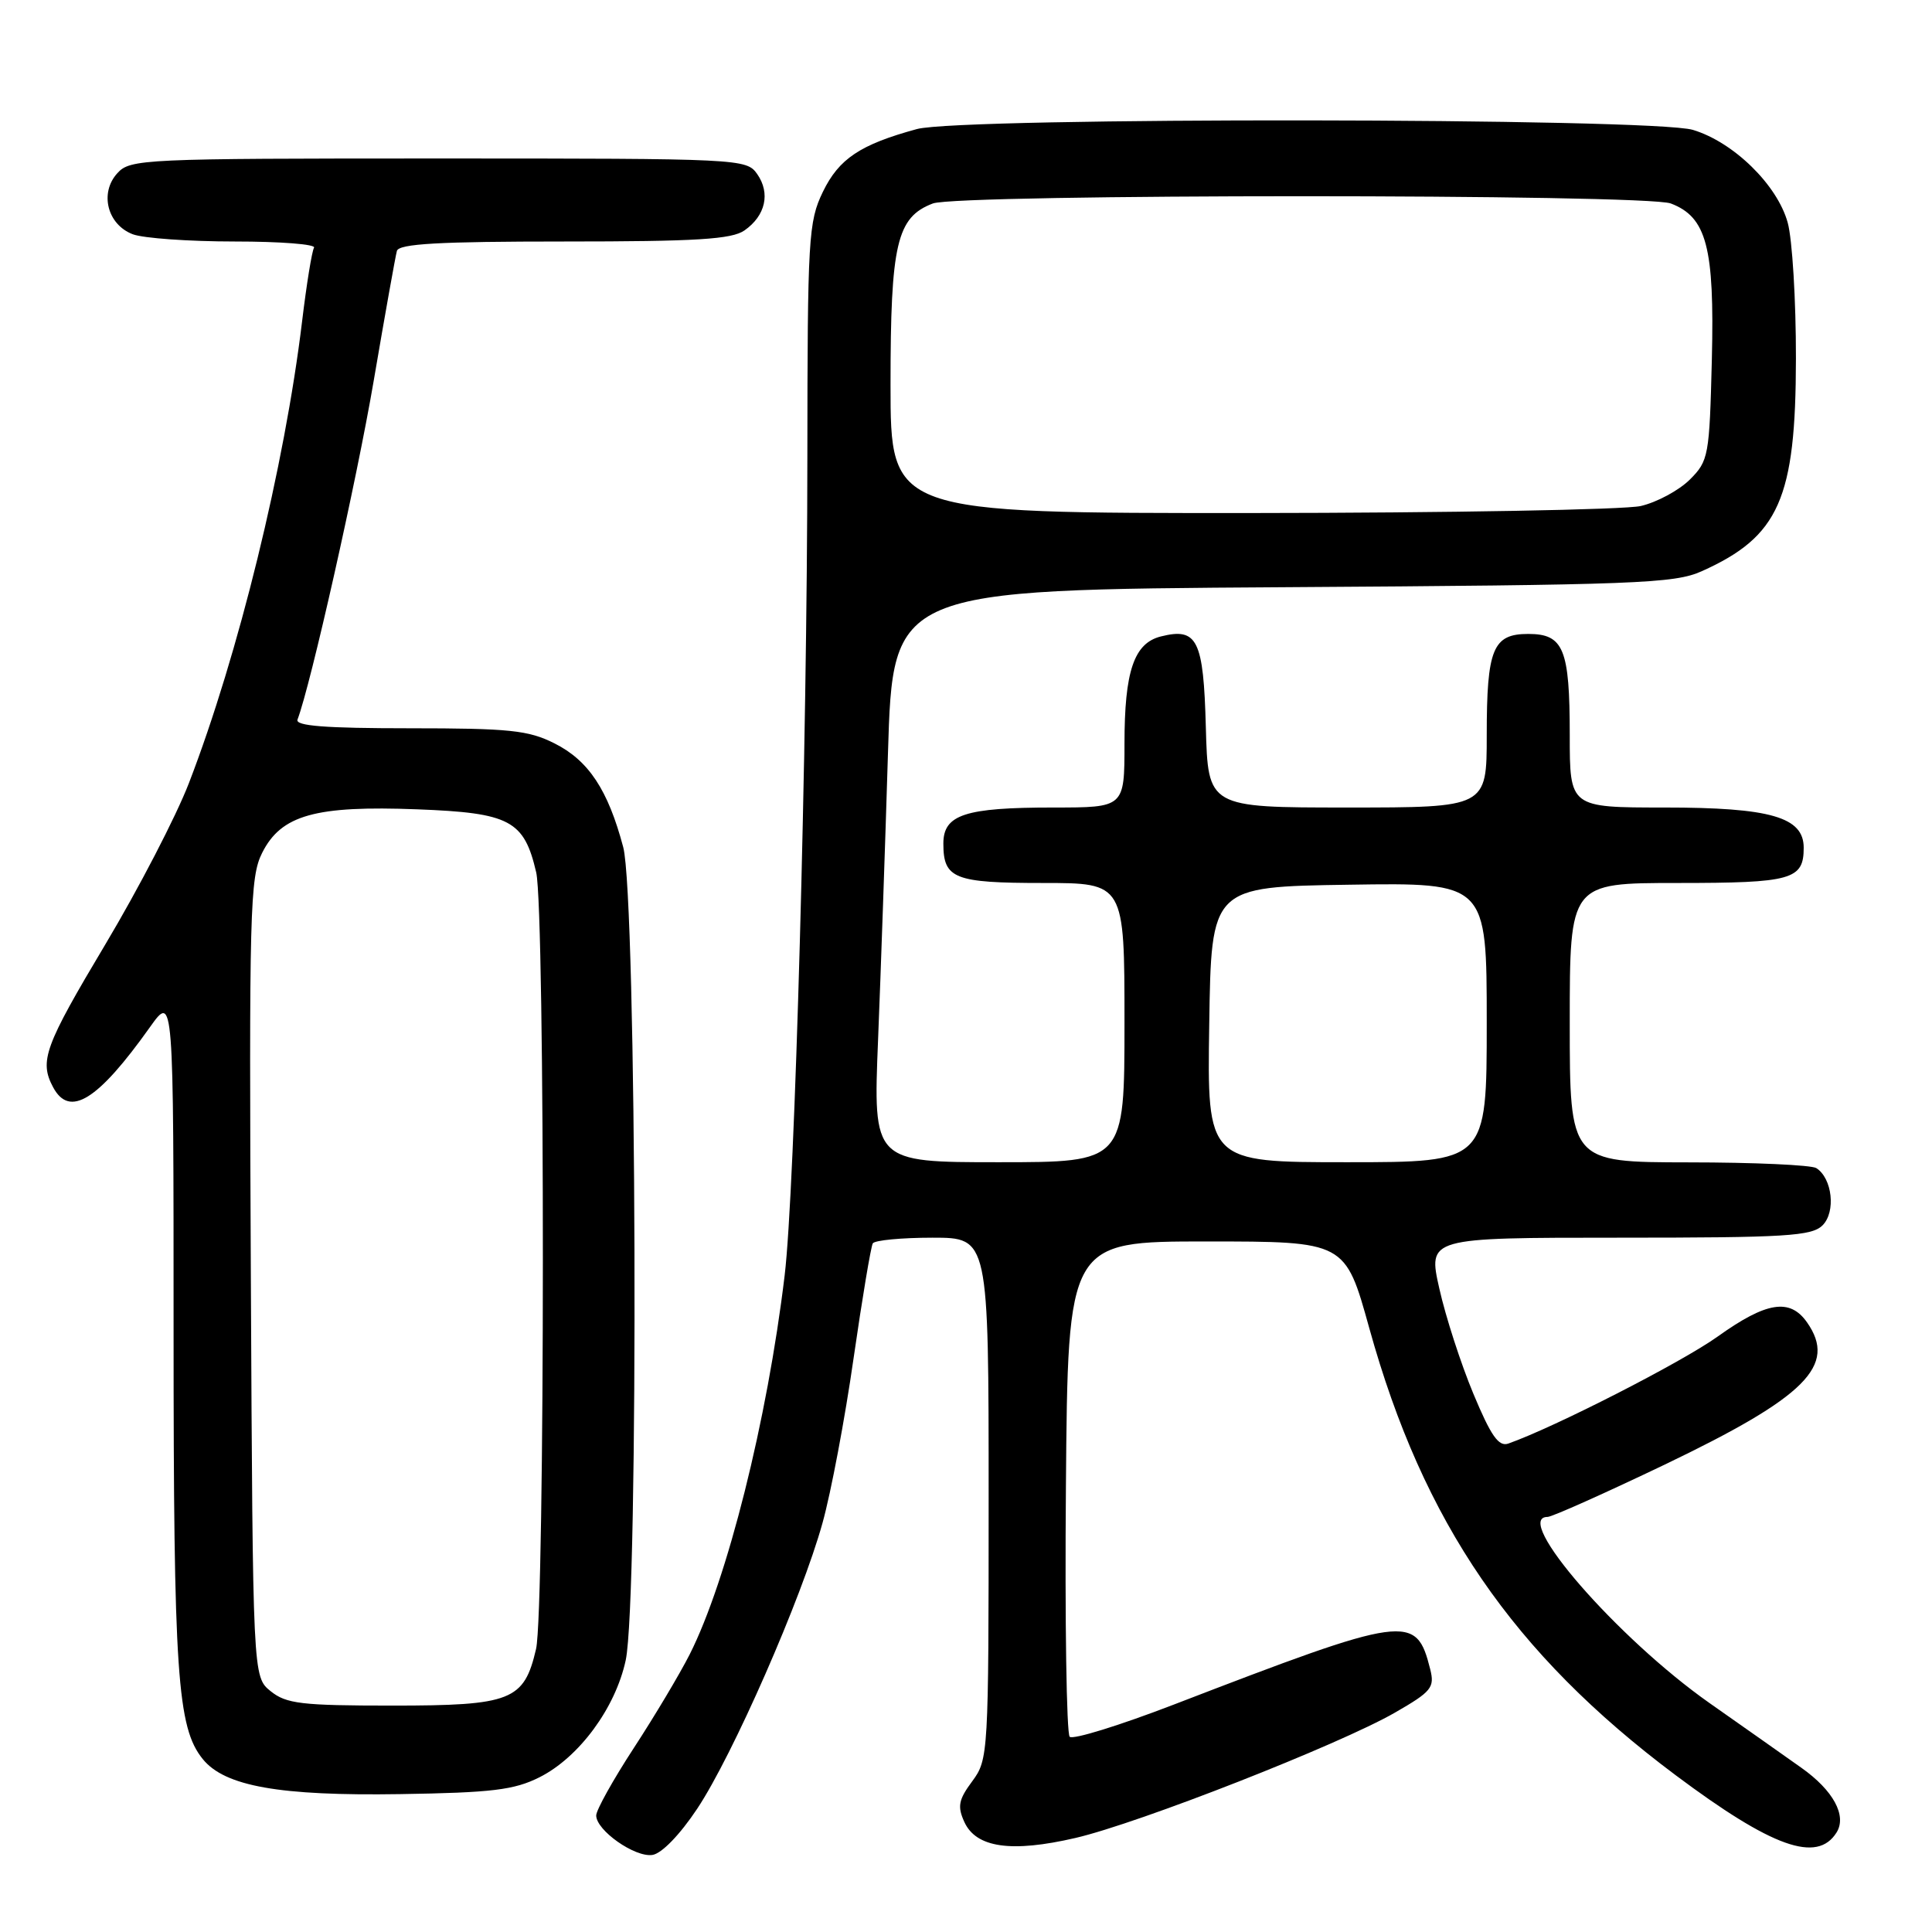 <?xml version="1.0" encoding="UTF-8" standalone="no"?>
<!DOCTYPE svg PUBLIC "-//W3C//DTD SVG 1.1//EN" "http://www.w3.org/Graphics/SVG/1.1/DTD/svg11.dtd" >
<svg xmlns="http://www.w3.org/2000/svg" xmlns:xlink="http://www.w3.org/1999/xlink" version="1.1" viewBox="0 0 256 256">
 <g >
 <path fill="currentColor"
d=" M 92.38 239.67 C 97.10 232.58 106.23 211.76 108.99 201.79 C 110.11 197.78 111.96 187.98 113.10 180.00 C 114.25 172.03 115.40 165.17 115.65 164.75 C 115.91 164.34 119.47 164.00 123.56 164.00 C 131.00 164.00 131.00 164.00 131.00 198.54 C 131.00 232.42 130.96 233.14 128.83 236.02 C 127.01 238.47 126.84 239.36 127.78 241.42 C 129.34 244.84 134.01 245.51 142.50 243.54 C 150.91 241.59 177.47 231.17 184.84 226.93 C 189.69 224.14 190.12 223.61 189.51 221.18 C 187.65 213.78 186.51 213.94 155.50 225.88 C 148.35 228.63 142.16 230.55 141.74 230.13 C 141.32 229.71 141.09 214.78 141.24 196.94 C 141.50 164.50 141.50 164.50 159.87 164.50 C 178.25 164.50 178.25 164.50 181.44 176.00 C 188.59 201.75 200.45 219.07 222.00 235.20 C 234.82 244.79 240.78 246.92 243.35 242.82 C 244.75 240.59 242.92 237.23 238.69 234.24 C 236.94 232.99 231.45 229.13 226.50 225.65 C 214.32 217.08 200.33 201.00 205.06 201.00 C 205.64 201.00 212.64 197.87 220.62 194.05 C 239.31 185.08 243.45 180.94 239.44 175.22 C 237.17 171.98 234.06 172.48 227.60 177.10 C 222.85 180.50 205.99 189.12 199.86 191.28 C 198.58 191.73 197.56 190.27 195.23 184.68 C 193.58 180.73 191.55 174.46 190.72 170.75 C 189.20 164.00 189.20 164.00 214.53 164.00 C 236.69 164.00 240.06 163.79 241.50 162.36 C 243.28 160.58 242.79 156.13 240.67 154.78 C 240.03 154.37 232.41 154.02 223.75 154.02 C 208.00 154.00 208.00 154.00 208.00 135.50 C 208.00 117.00 208.00 117.00 222.30 117.00 C 237.43 117.00 239.00 116.56 239.00 112.33 C 239.00 108.27 234.60 107.00 220.55 107.00 C 208.00 107.00 208.00 107.00 208.00 97.43 C 208.00 85.97 207.19 84.00 202.50 84.00 C 197.81 84.00 197.00 85.97 197.00 97.43 C 197.00 107.00 197.00 107.00 178.53 107.00 C 160.07 107.00 160.07 107.00 159.78 96.36 C 159.47 84.76 158.66 83.12 153.83 84.33 C 150.26 85.22 149.00 88.93 149.00 98.55 C 149.00 107.00 149.00 107.00 139.57 107.00 C 127.85 107.00 125.00 107.94 125.00 111.78 C 125.00 116.43 126.44 117.00 138.20 117.00 C 149.00 117.00 149.00 117.00 149.00 135.50 C 149.00 154.00 149.00 154.00 132.34 154.00 C 115.69 154.00 115.69 154.00 116.35 137.75 C 116.71 128.81 117.30 111.74 117.66 99.82 C 118.31 78.14 118.31 78.14 169.91 77.81 C 216.89 77.51 221.86 77.32 225.49 75.69 C 235.74 71.09 237.95 66.10 237.97 47.50 C 237.98 39.80 237.49 31.70 236.88 29.50 C 235.50 24.49 229.70 18.83 224.32 17.21 C 218.92 15.60 127.39 15.50 121.50 17.10 C 113.98 19.15 111.17 21.03 109.04 25.41 C 107.12 29.38 107.00 31.47 106.98 60.57 C 106.96 99.09 105.33 157.70 103.97 169.00 C 101.67 188.20 96.36 209.37 91.38 219.23 C 90.06 221.83 86.74 227.40 83.99 231.61 C 81.25 235.81 79.00 239.84 79.00 240.56 C 79.00 242.53 84.11 246.13 86.44 245.79 C 87.66 245.62 90.08 243.13 92.38 239.67 Z  M 71.48 235.50 C 76.73 232.86 81.55 226.32 82.91 219.99 C 84.65 211.87 84.37 118.96 82.58 112.25 C 80.56 104.65 77.99 100.77 73.47 98.50 C 70.02 96.76 67.51 96.50 54.24 96.50 C 43.11 96.50 39.10 96.19 39.42 95.35 C 41.16 90.81 47.26 63.70 49.51 50.50 C 51.01 41.70 52.40 33.94 52.59 33.25 C 52.85 32.30 58.15 32.00 74.75 32.00 C 92.31 32.00 96.96 31.71 98.65 30.53 C 101.44 28.58 102.11 25.60 100.33 23.06 C 98.91 21.04 98.18 21.00 58.10 21.00 C 18.86 21.00 17.24 21.07 15.54 22.96 C 13.16 25.58 14.23 29.76 17.59 31.04 C 18.99 31.57 25.08 32.00 31.12 32.00 C 37.17 32.00 41.89 32.37 41.61 32.82 C 41.33 33.28 40.62 37.66 40.03 42.57 C 37.72 61.74 31.59 86.76 25.03 103.77 C 23.34 108.16 18.36 117.76 13.98 125.10 C 5.90 138.63 5.18 140.59 7.04 144.07 C 9.22 148.14 12.96 145.82 19.87 136.10 C 23.00 131.70 23.00 131.70 23.00 176.30 C 23.00 221.81 23.48 228.91 26.87 233.09 C 29.78 236.69 37.05 237.98 53.00 237.73 C 65.21 237.54 68.13 237.18 71.48 235.50 Z  M 160.23 135.75 C 160.50 117.50 160.50 117.50 178.75 117.23 C 197.00 116.95 197.00 116.95 197.00 135.48 C 197.00 154.00 197.00 154.00 178.48 154.00 C 159.95 154.00 159.95 154.00 160.23 135.75 Z  M 118.00 50.95 C 118.00 32.29 118.82 28.78 123.61 26.96 C 126.96 25.68 218.04 25.68 221.39 26.96 C 226.13 28.76 227.19 32.75 226.83 47.58 C 226.51 60.44 226.40 61.06 223.91 63.55 C 222.48 64.97 219.56 66.55 217.41 67.05 C 215.26 67.54 192.01 67.96 165.75 67.98 C 118.00 68.00 118.00 68.00 118.00 50.95 Z  M 35.86 224.09 C 33.50 222.18 33.50 222.18 33.24 169.34 C 33.00 120.55 33.11 116.23 34.74 113.00 C 37.26 107.99 41.78 106.72 55.30 107.24 C 67.58 107.71 69.45 108.70 71.05 115.60 C 72.24 120.74 72.22 213.34 71.03 218.50 C 69.44 225.34 67.76 226.00 52.00 226.00 C 39.93 226.00 37.93 225.76 35.86 224.09 Z "/>
</g>
</svg>
